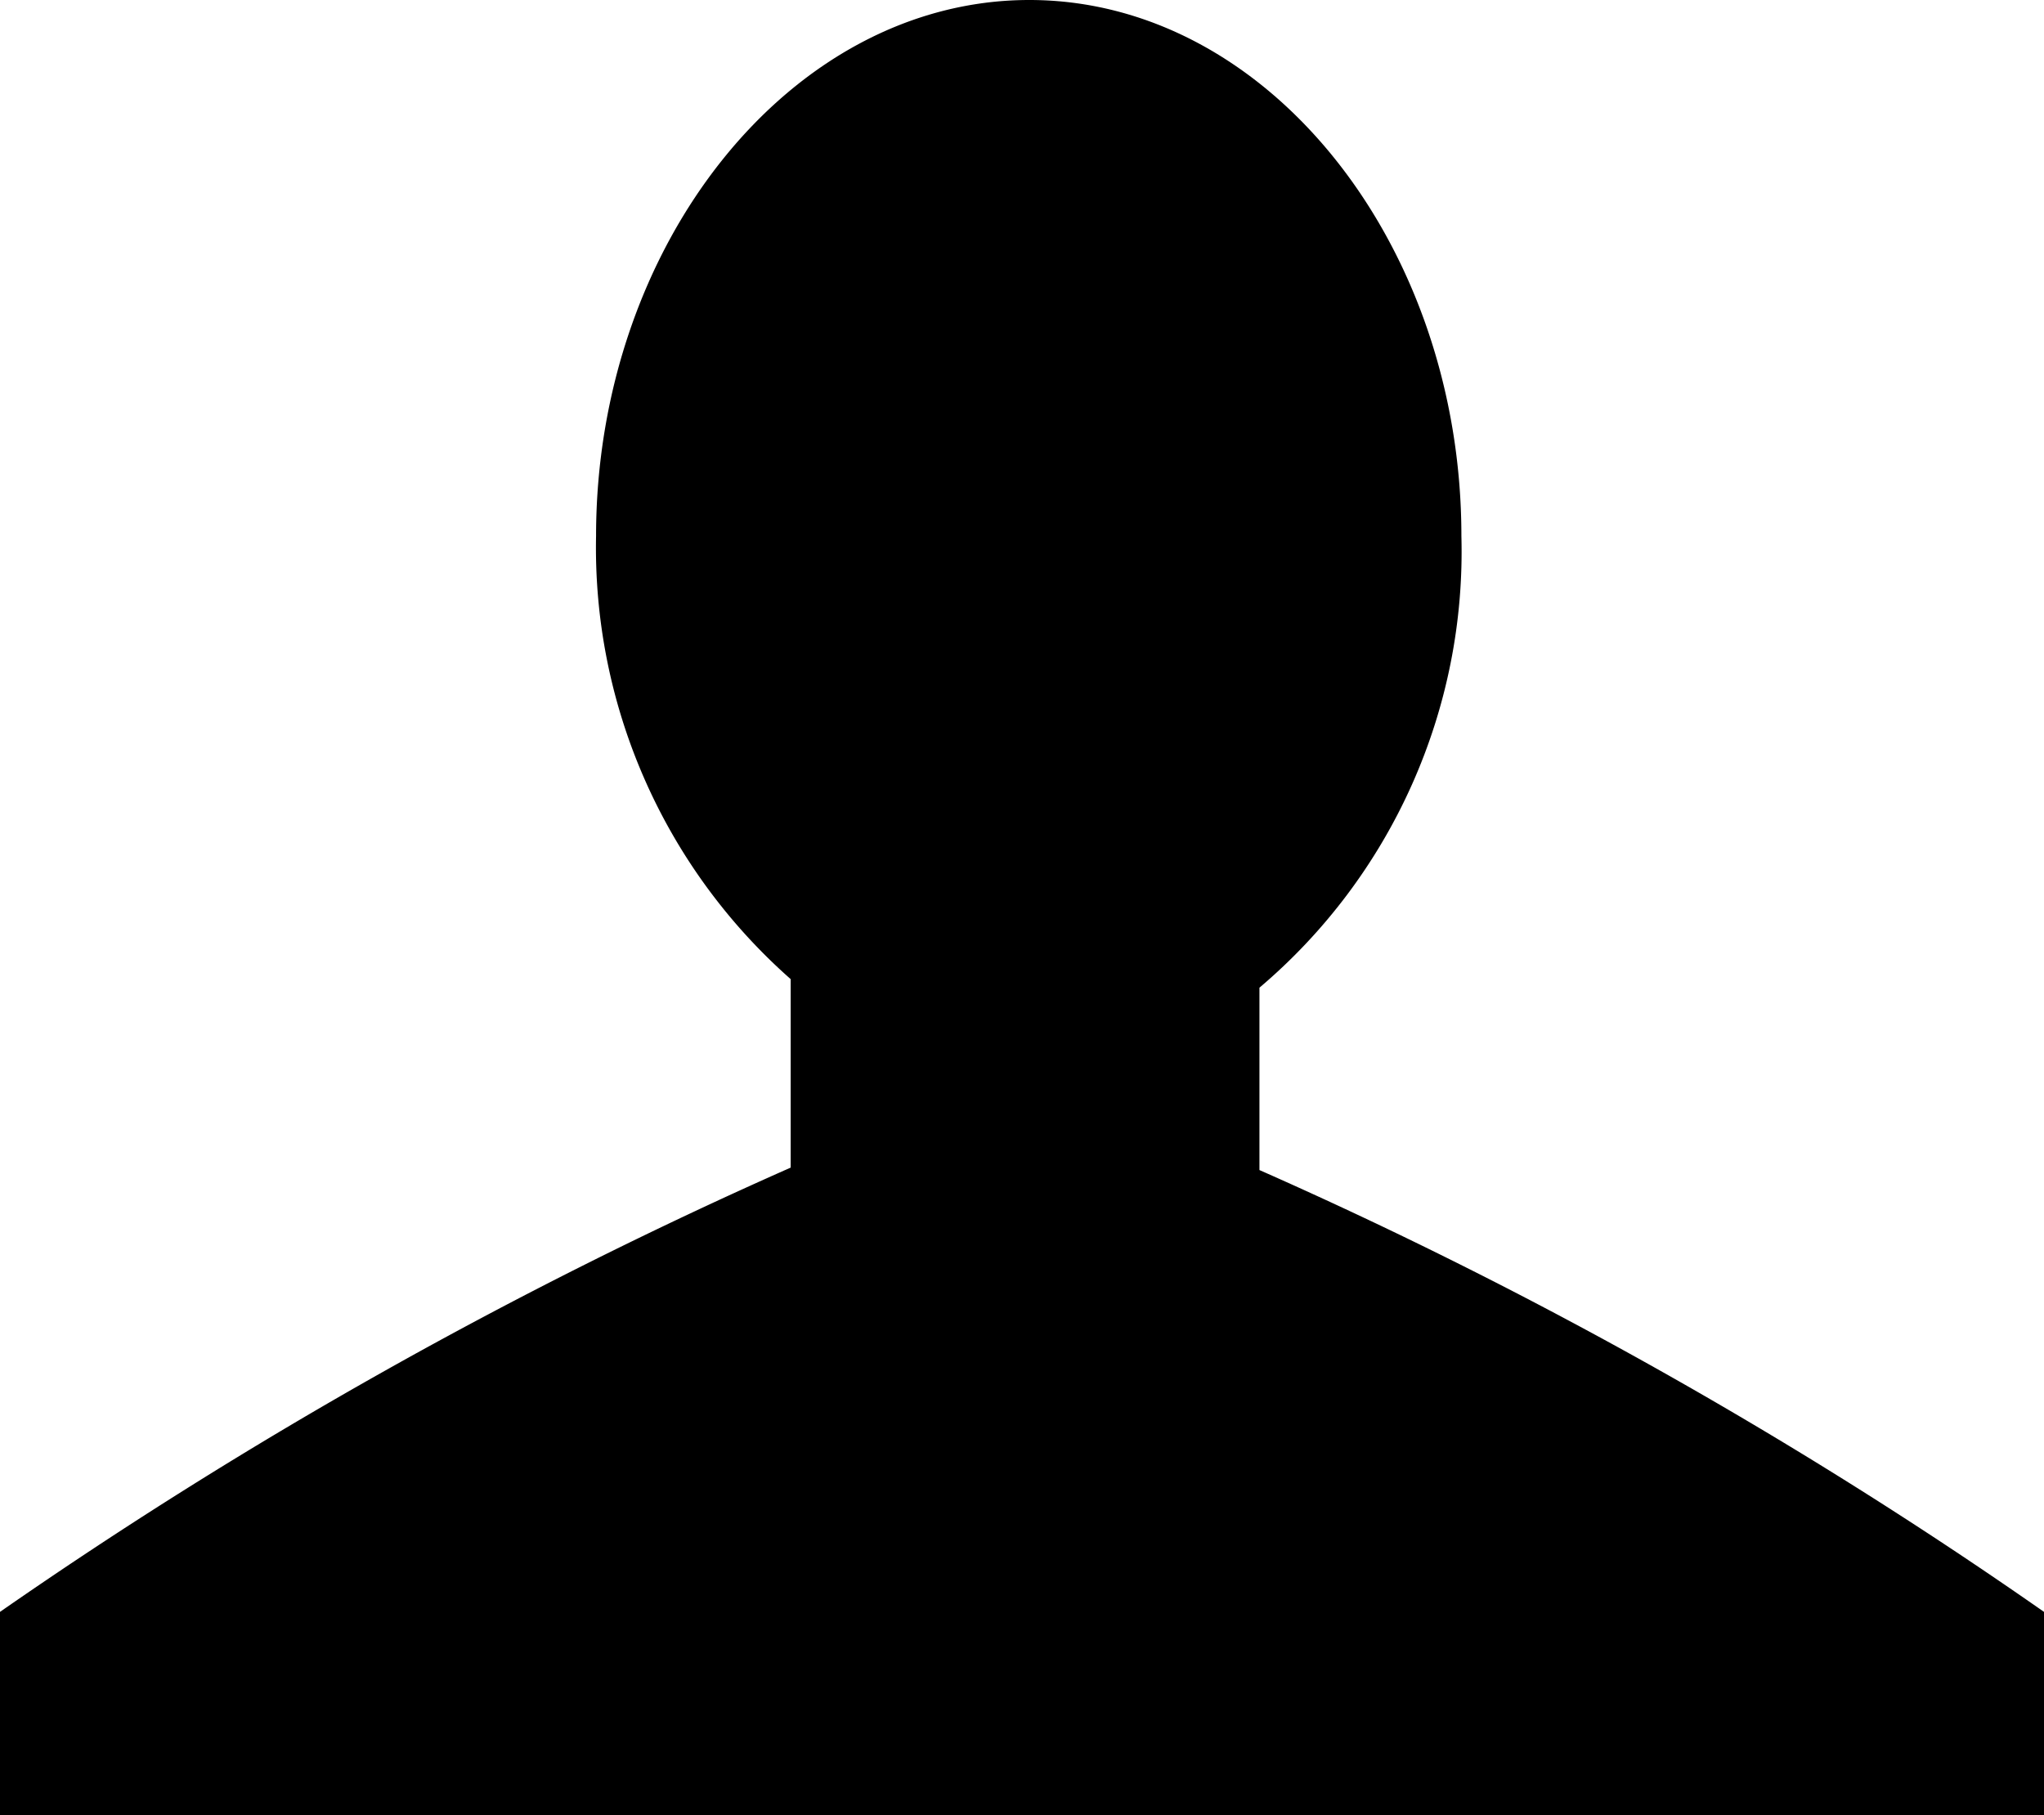 <svg xmlns="http://www.w3.org/2000/svg" viewBox="0 0 16.7 14.83"><title>ICONES_Fichier 11</title><g id="Calque_2" data-name="Calque 2"><g id="Calque_1-2" data-name="Calque 1"><path d="M10.29,9.56V8.07a4.67,4.67,0,0,0,1.65-3.69C11.94,2,10.36,0,8.41,0S4.87,2,4.87,4.38A4.7,4.7,0,0,0,6.46,8V9.54A38.87,38.87,0,0,0,0,13.17v1.67H16.7V13.17A38,38,0,0,0,10.29,9.56Z"/></g></g></svg>